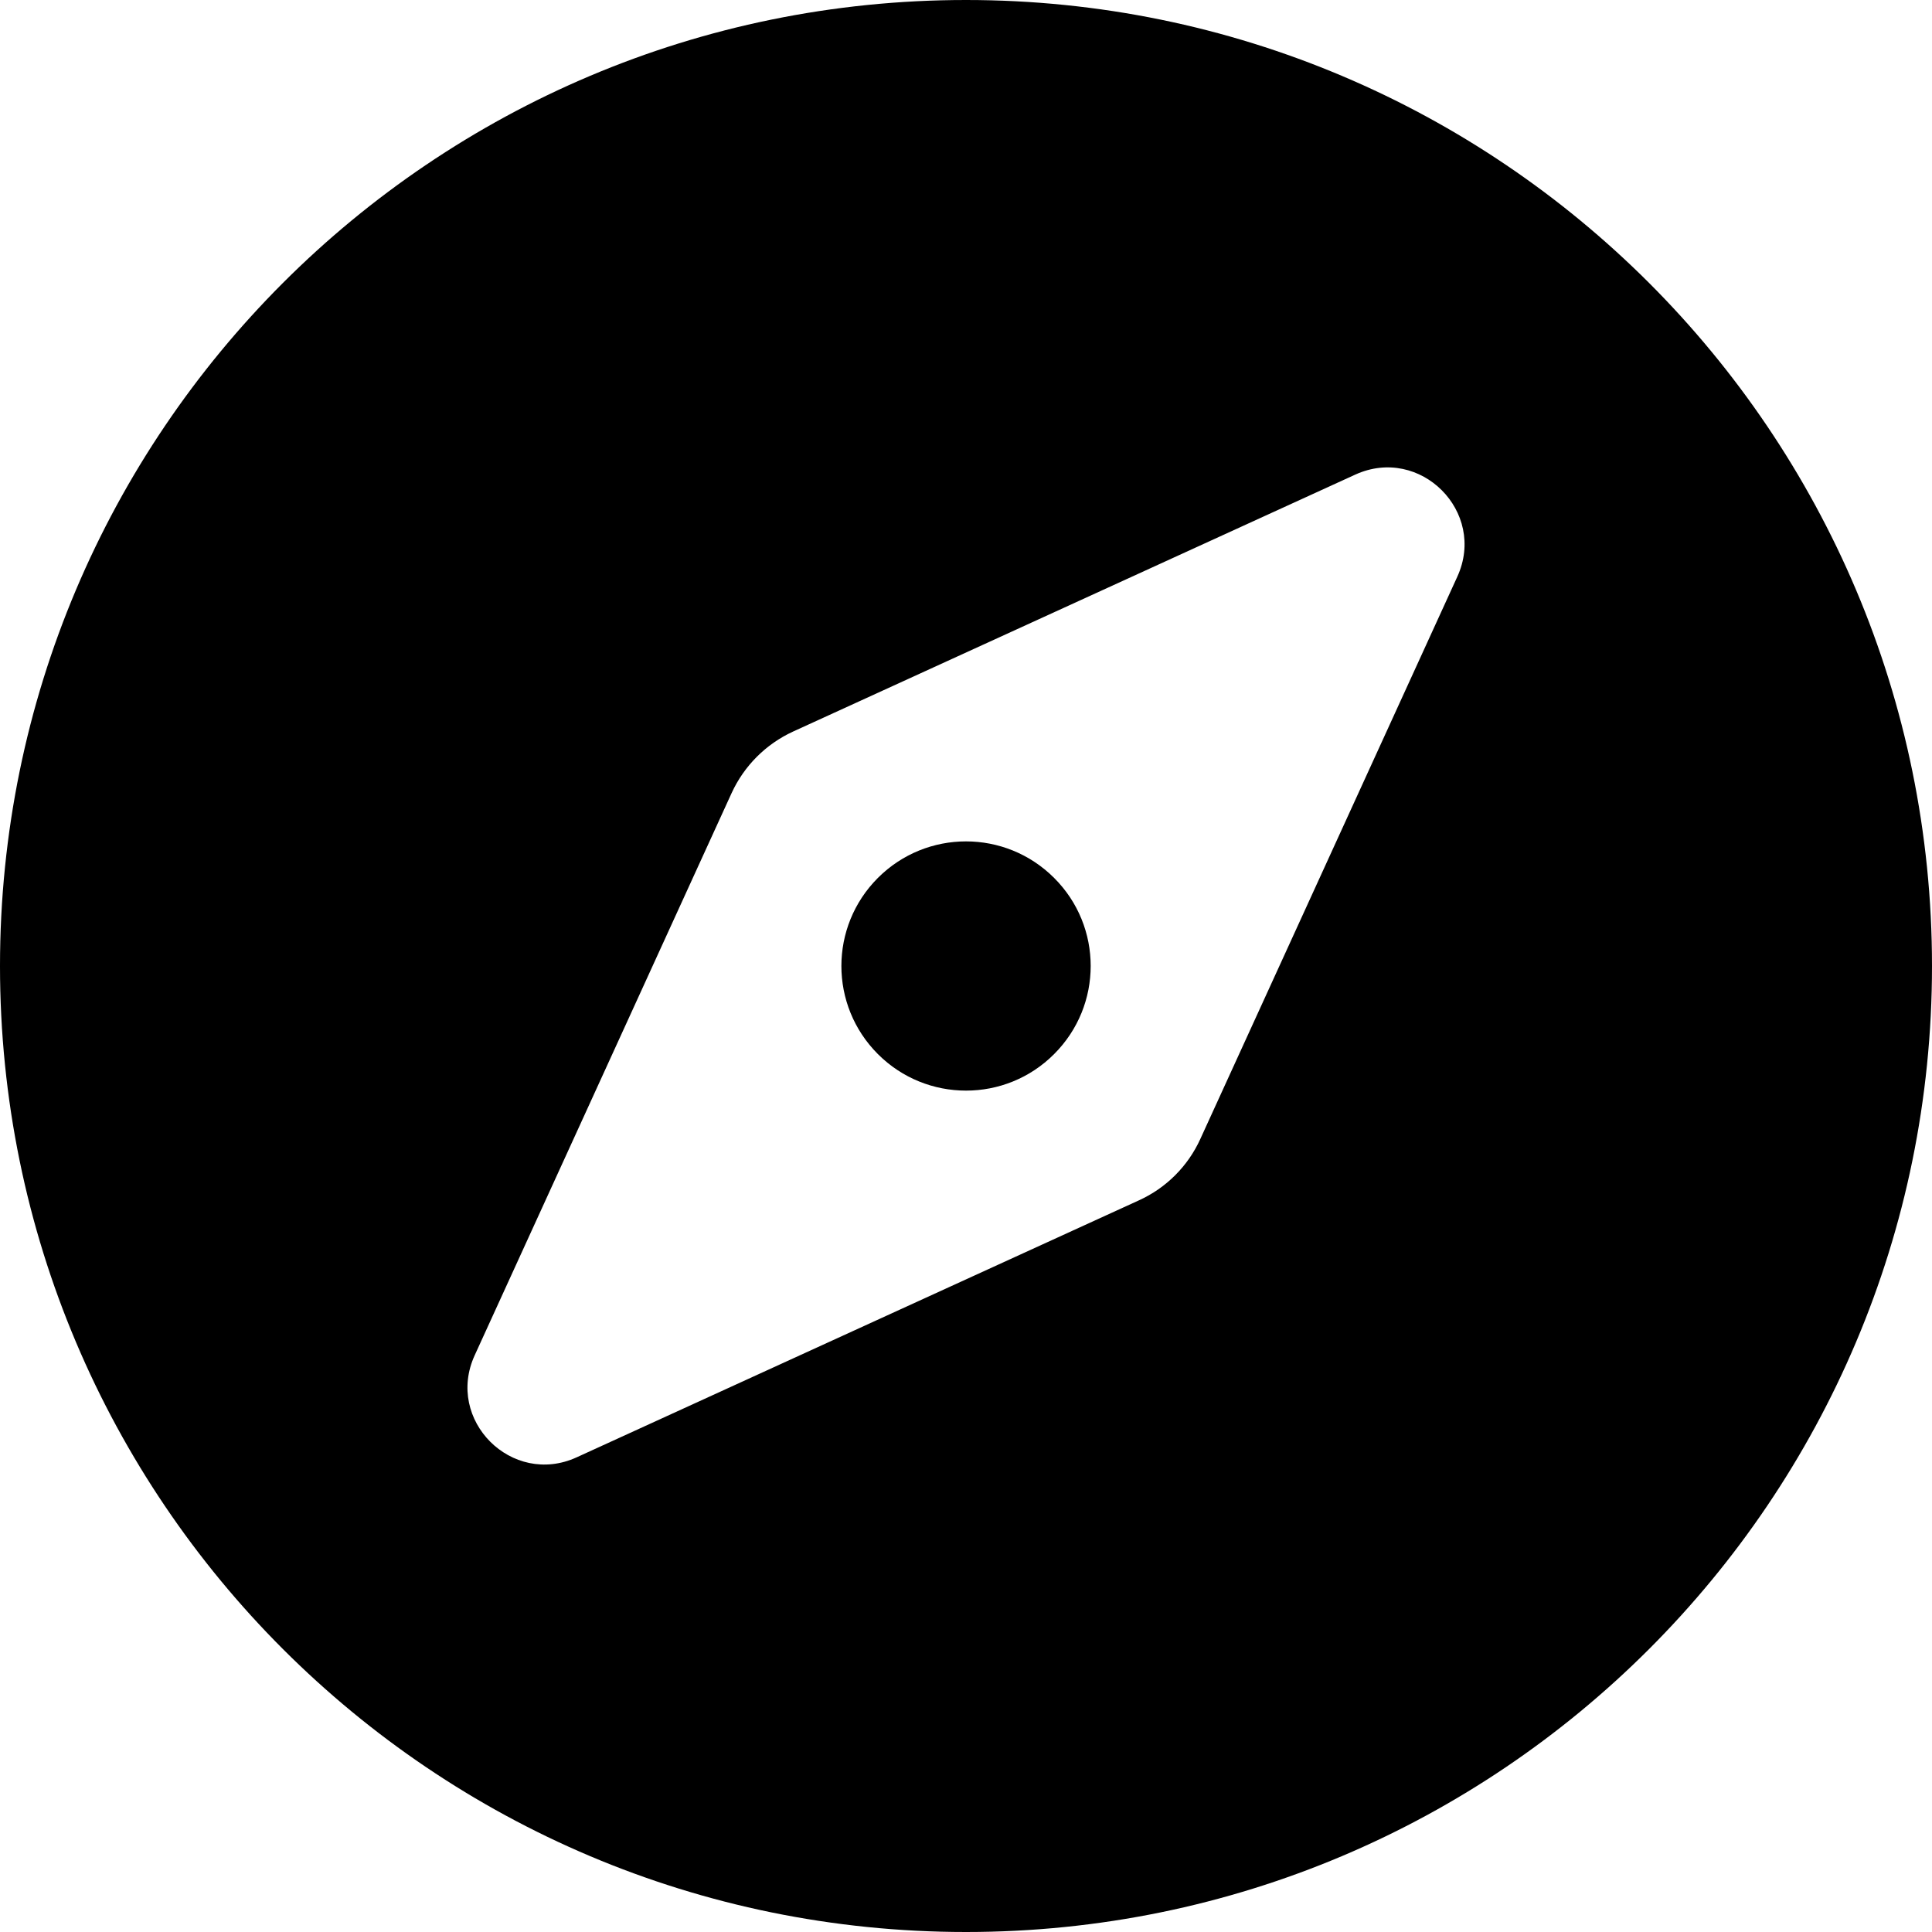 <?xml version="1.0" encoding="UTF-8"?>
<svg width="100%" height="100%" viewBox="0 0 20 20" version="1.1" xmlns="http://www.w3.org/2000/svg" xmlns:xlink="http://www.w3.org/1999/xlink">
                <path d="M9.088,9.088 C8.584,9.592 8.584,10.408 9.088,10.912 C9.592,11.416 10.409,11.416 10.912,10.912 C11.417,10.408 11.417,9.591 10.912,9.088 C10.408,8.584 9.592,8.584 9.088,9.088 Z M10,0 C4.477,0 0,4.477 0,10 C0,15.523 4.477,20 10,20 C15.523,20 20,15.523 20,10 C20,4.477 15.523,0 10,0 Z M15.086,5.97 L12.426,11.79 C12.298,12.072 12.072,12.298 11.79,12.426 L5.97,15.086 C5.299,15.393 4.607,14.701 4.914,14.03 L7.574,8.209 C7.703,7.928 7.929,7.702 8.21,7.573 L14.03,4.913 C14.702,4.607 15.393,5.298 15.086,5.97 L15.086,5.97 Z"></path>
</svg>
